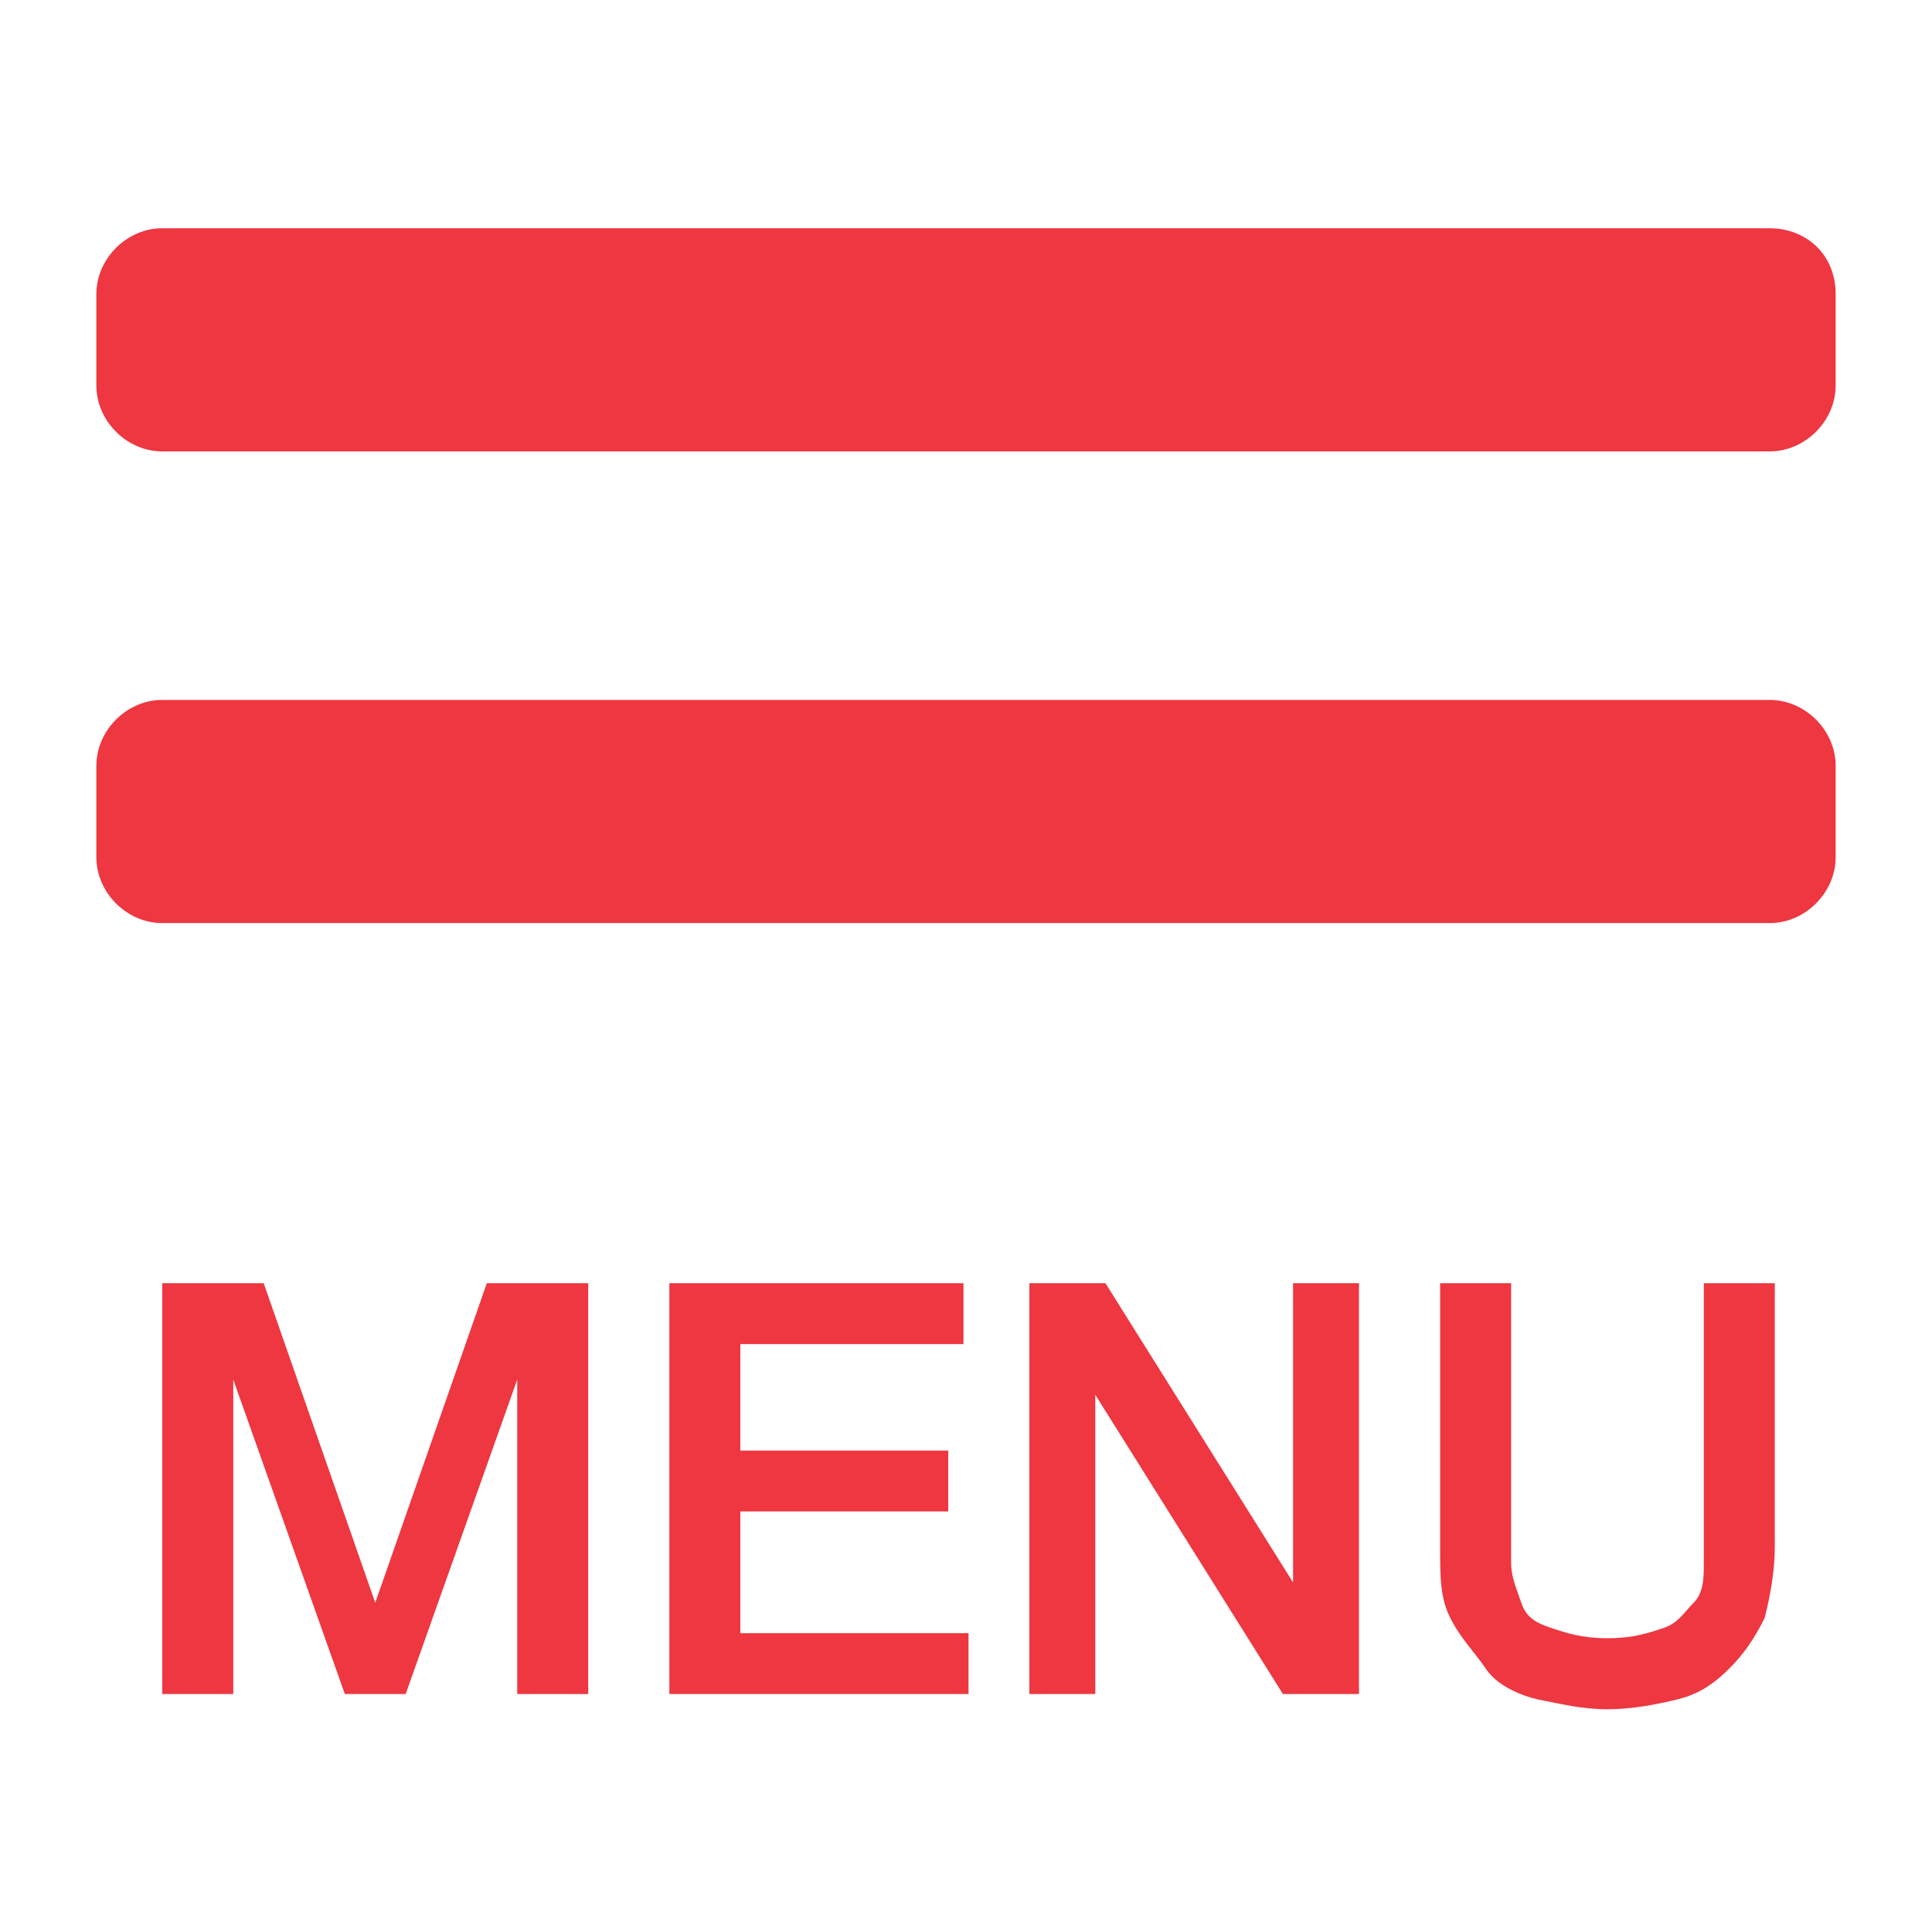 <?xml version="1.0" encoding="utf-8"?>
<!-- Generator: Adobe Illustrator 18.1.1, SVG Export Plug-In . SVG Version: 6.00 Build 0)  -->
<svg version="1.1" id="Isolation_Mode" xmlns="http://www.w3.org/2000/svg" xmlns:xlink="http://www.w3.org/1999/xlink" x="0px"
	 y="0px" viewBox="941.8 942 38.1 38" enable-background="new 941.8 942 38.1 38" xml:space="preserve">
<g>
	<path fill="#EE3741" d="M976.7,946.5H945c-0.7,0-1.3,0.6-1.3,1.3v1.8c0,0.7,0.6,1.3,1.3,1.3h31.7c0.7,0,1.3-0.6,1.3-1.3v-1.8
		C978,947,977.4,946.5,976.7,946.5z"/>
	<path fill="#EE3741" d="M976.7,955.8H945c-0.7,0-1.3,0.6-1.3,1.3v1.8c0,0.7,0.6,1.3,1.3,1.3h31.7c0.7,0,1.3-0.6,1.3-1.3v-1.8
		C978,956.4,977.4,955.8,976.7,955.8z"/>
	<g enable-background="new    ">
		<path fill="#EE3741" d="M945,967.3h2l2.2,6.3h0l2.2-6.3h2v8.1H952v-6.2h0l-2.2,6.2h-1.2l-2.2-6.2h0v6.2H945V967.3z"/>
		<path fill="#EE3741" d="M955,967.3h5.8v1.2h-4.4v2.1h4.1v1.2h-4.1v2.4h4.5v1.2H955V967.3z"/>
		<path fill="#EE3741" d="M962.1,967.3h1.5l3.7,5.9h0v-5.9h1.3v8.1h-1.5l-3.7-5.9h0v5.9h-1.3V967.3z"/>
		<path fill="#EE3741" d="M970.2,967.3h1.4v4.7c0,0.3,0,0.5,0,0.8c0,0.3,0.1,0.5,0.2,0.8s0.3,0.4,0.6,0.5c0.3,0.1,0.6,0.2,1.1,0.2
			c0.5,0,0.8-0.1,1.1-0.2c0.3-0.1,0.4-0.3,0.6-0.5s0.2-0.5,0.2-0.8c0-0.3,0-0.6,0-0.8v-4.7h1.4v5.2c0,0.5-0.1,1-0.2,1.4
			c-0.2,0.4-0.4,0.7-0.7,1s-0.6,0.5-1,0.6c-0.4,0.1-0.9,0.2-1.4,0.2s-0.9-0.1-1.4-0.2c-0.4-0.1-0.8-0.3-1-0.6s-0.5-0.6-0.7-1
			c-0.2-0.4-0.2-0.8-0.2-1.4V967.3z"/>
	</g>
</g>
</svg>
